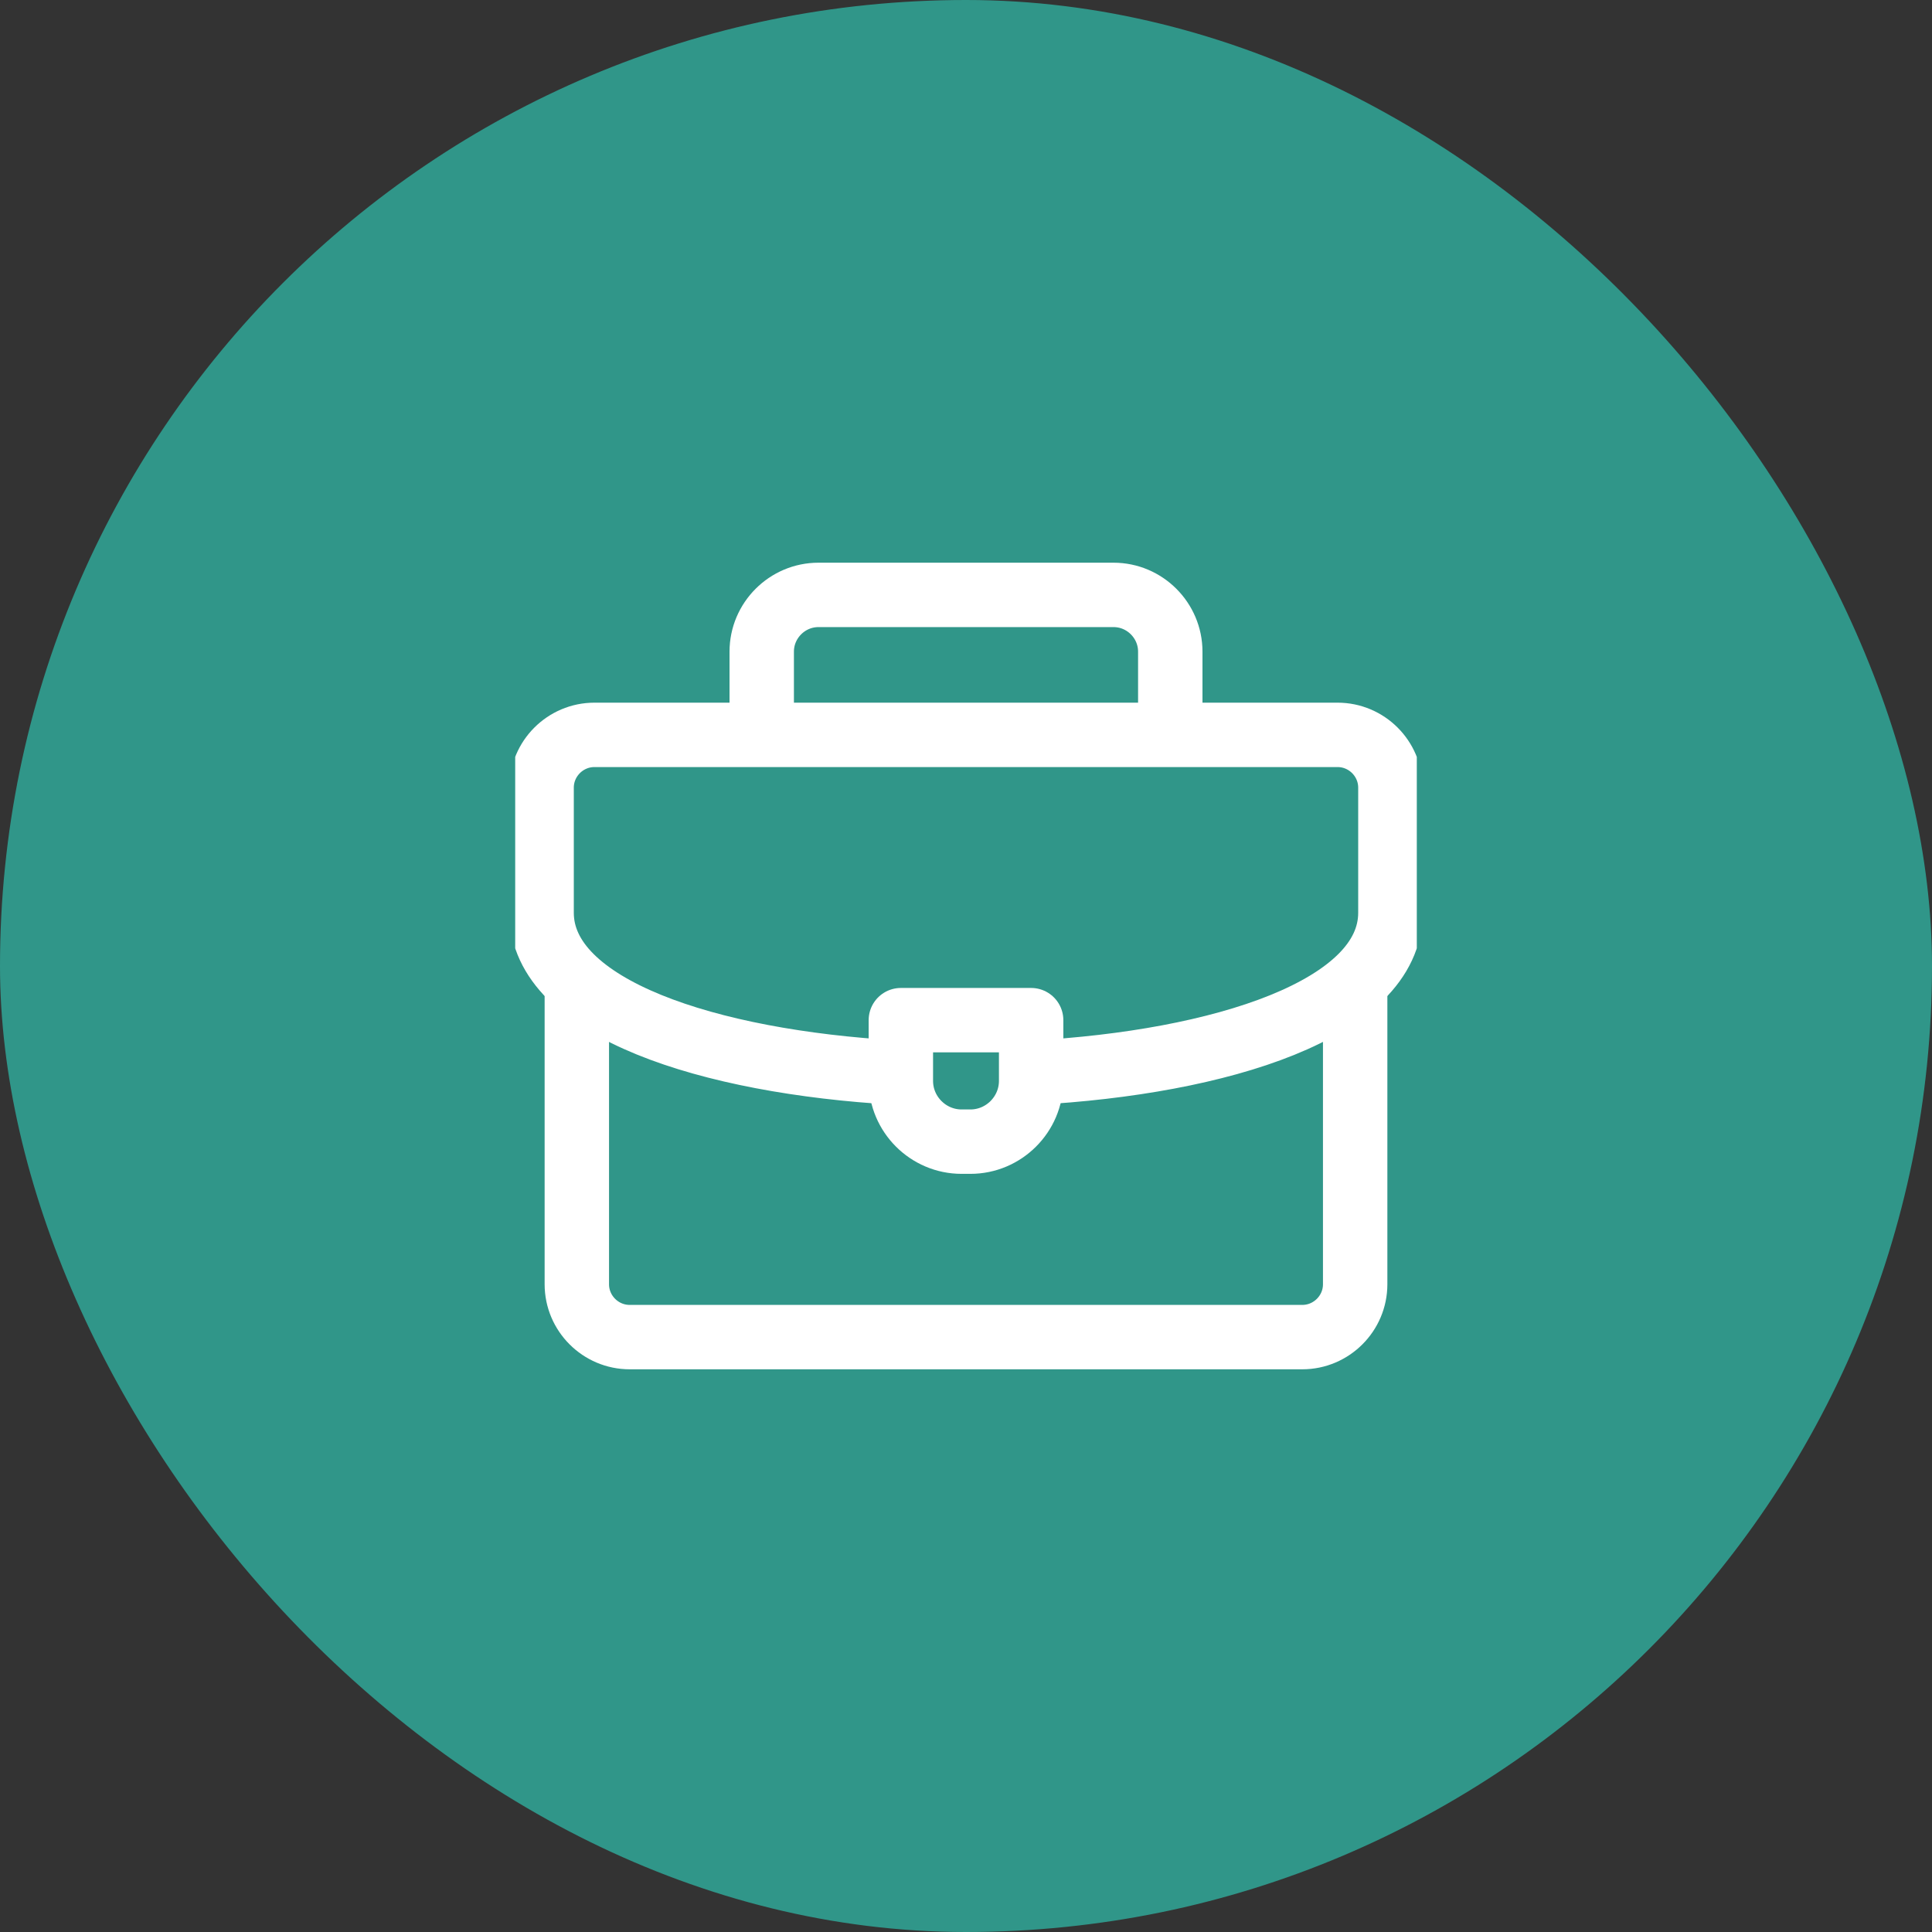 <svg width="60" height="60" viewBox="0 0 60 60" fill="none" xmlns="http://www.w3.org/2000/svg">
<rect x="0" y="0" width="60" height="60" fill="#333333" stroke="none"/>
<rect width="60" height="60" rx="30" fill="#309689"/>
<g clip-path="url(#clip0_25_7004)">
<path d="M23.656 22.672V20.237C23.656 19.268 24.449 18.475 25.418 18.475H34.582C35.551 18.475 36.344 19.268 36.344 20.237V22.672" stroke="white" stroke-width="2" stroke-miterlimit="22.926" stroke-linecap="round" stroke-linejoin="round"/>
<path d="M42.086 30.547V39.885C42.086 40.787 41.347 41.525 40.445 41.525H19.555C18.652 41.525 17.914 40.787 17.914 39.885V30.602" stroke="white" stroke-width="2" stroke-miterlimit="22.926" stroke-linecap="round" stroke-linejoin="round"/>
<path d="M27.812 33.309C22.027 32.978 16.82 31.323 16.82 28.346V24.463C16.82 23.559 17.557 22.822 18.461 22.822H41.539C42.443 22.822 43.18 23.559 43.18 24.463V28.346C43.18 31.342 37.907 32.998 32.078 33.315" stroke="white" stroke-width="2" stroke-miterlimit="22.926" stroke-linecap="round" stroke-linejoin="round"/>
<path fill-rule="evenodd" clip-rule="evenodd" d="M27.977 31.682H32.023V33.568C32.023 34.606 31.174 35.455 30.137 35.455H29.863C28.826 35.455 27.977 34.606 27.977 33.568V31.682Z" stroke="white" stroke-width="2" stroke-miterlimit="22.926" stroke-linecap="round" stroke-linejoin="round"/>
</g>
<defs>
<clipPath id="clip0_25_7004">
<rect width="28" height="28" fill="white" transform="translate(16 16)"/>
</clipPath>
</defs>
</svg>
